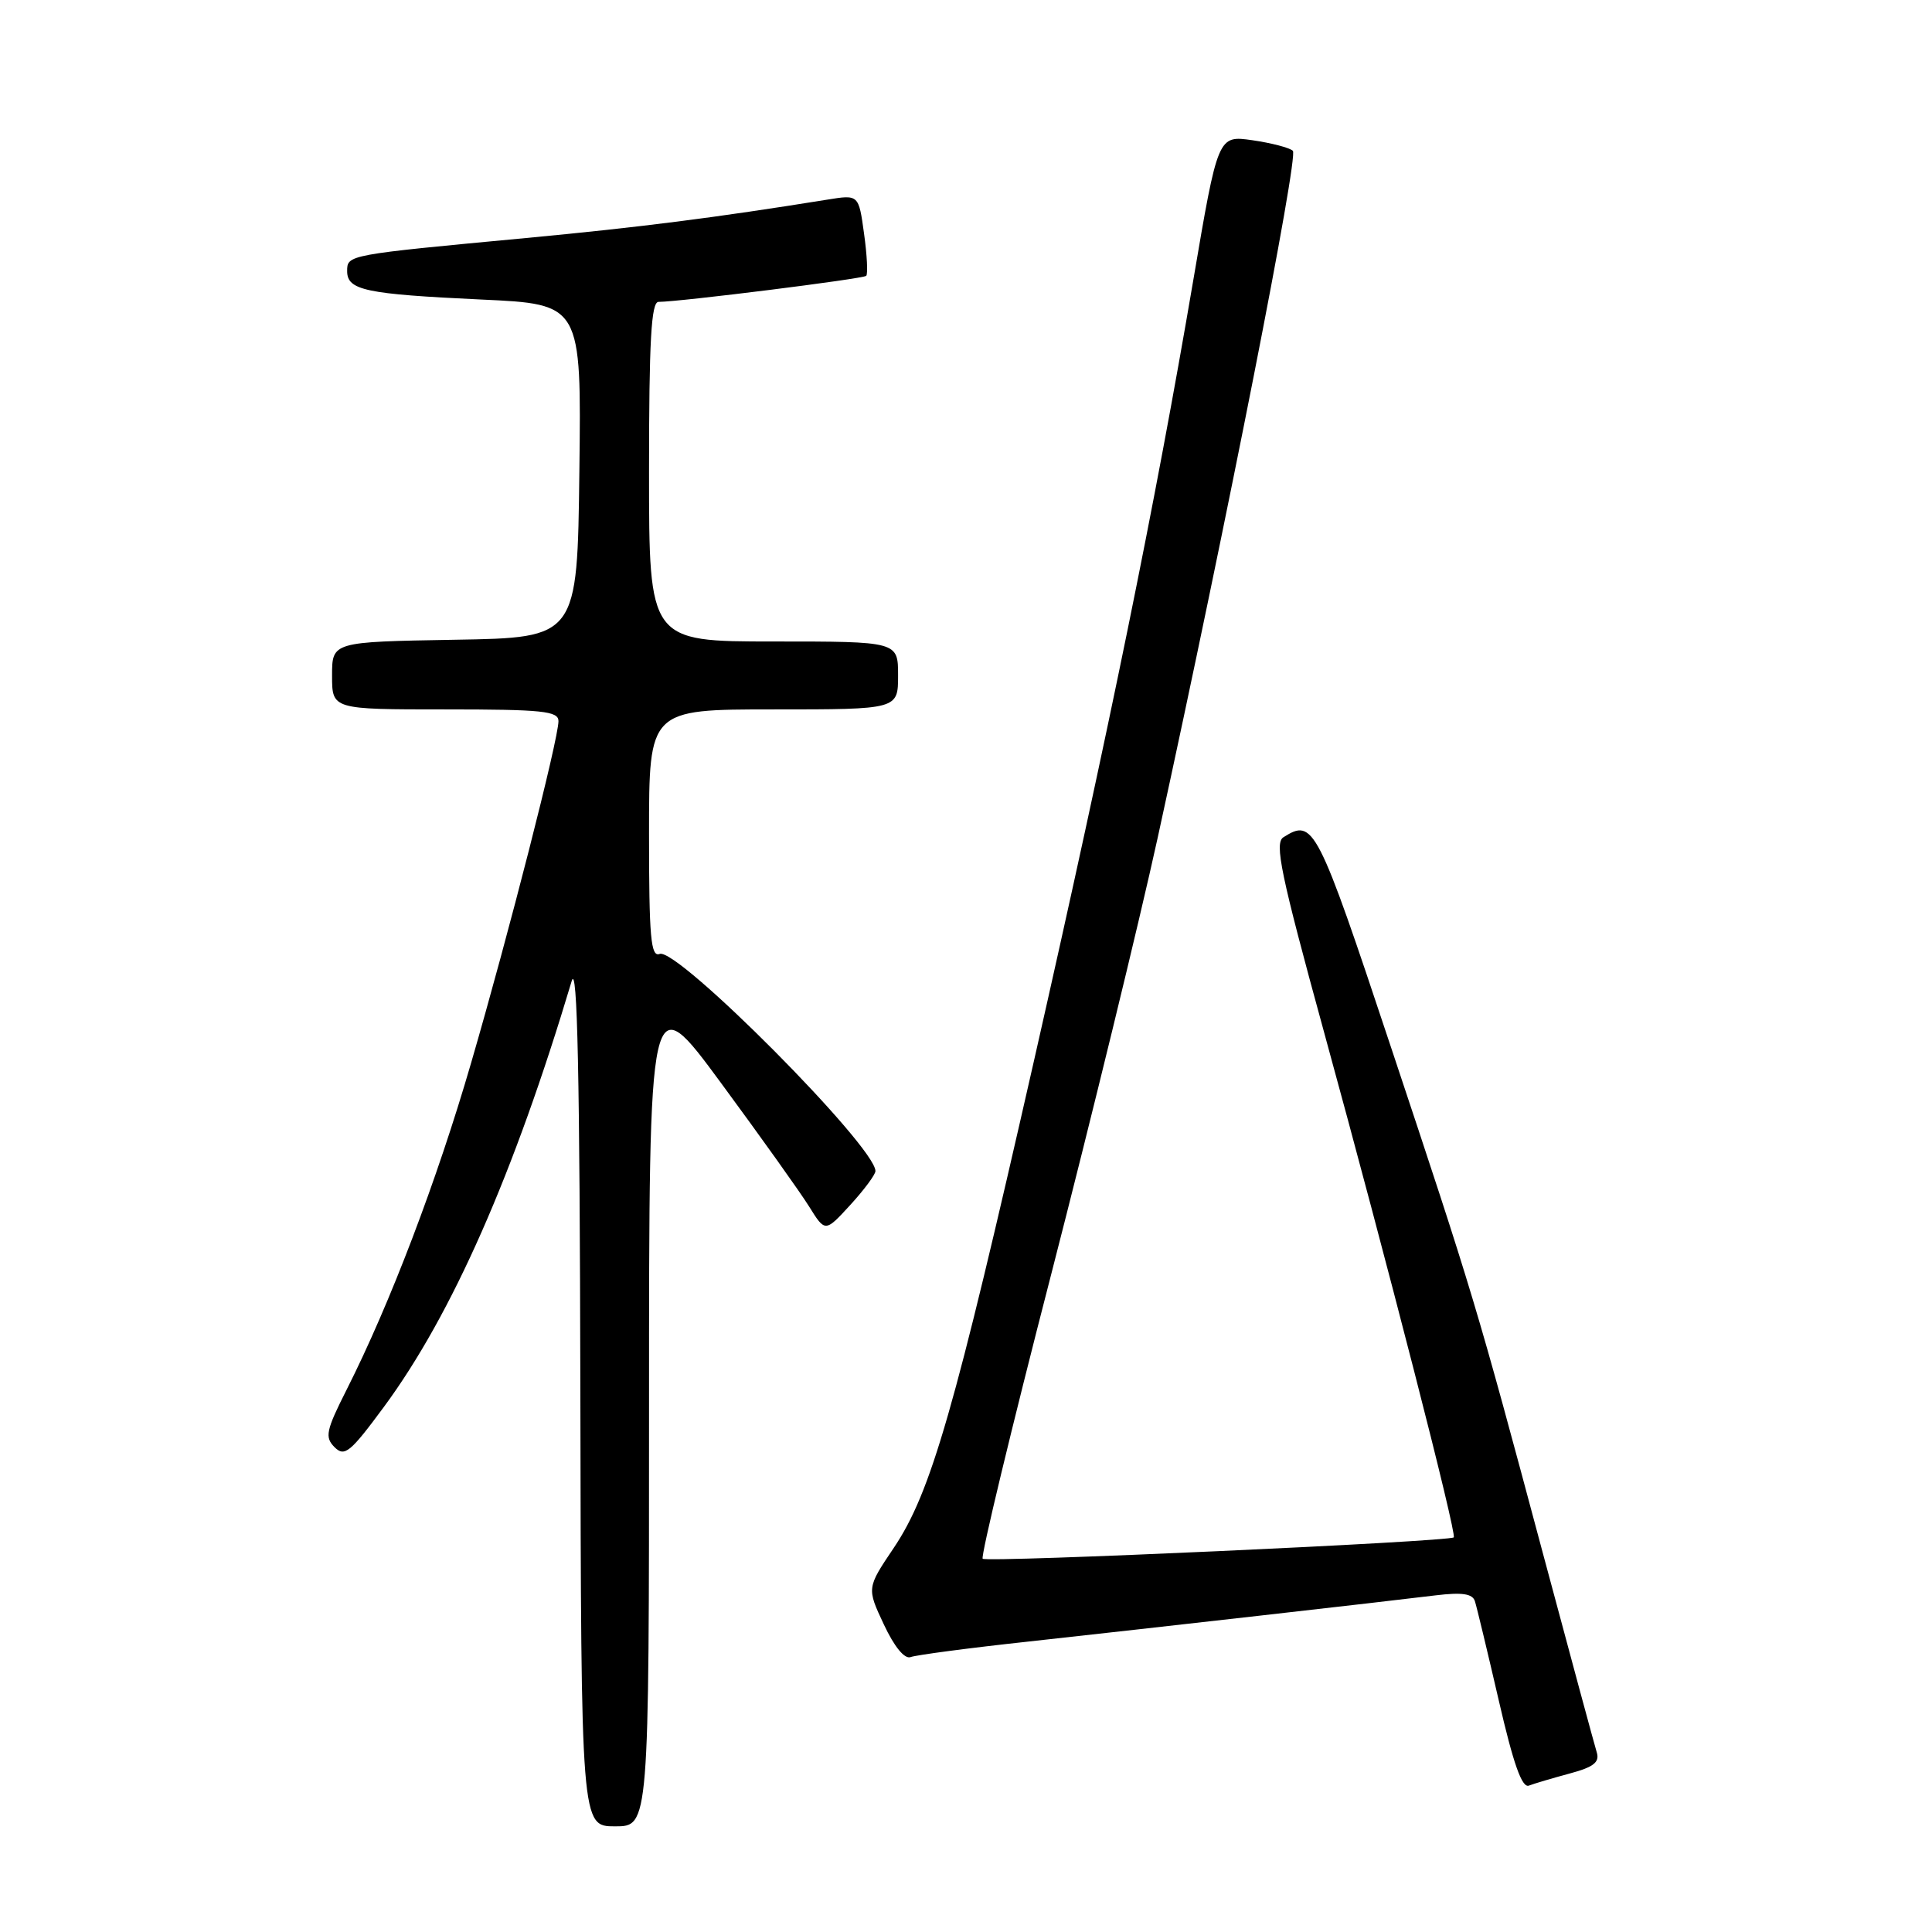 <?xml version="1.0" encoding="UTF-8" standalone="no"?>
<!DOCTYPE svg PUBLIC "-//W3C//DTD SVG 1.1//EN" "http://www.w3.org/Graphics/SVG/1.1/DTD/svg11.dtd" >
<svg xmlns="http://www.w3.org/2000/svg" xmlns:xlink="http://www.w3.org/1999/xlink" version="1.1" viewBox="0 0 256 256">
 <g >
 <path fill="currentColor"
d=" M 86.00 186.28 C 86.00 130.55 86.00 130.55 95.56 143.53 C 100.81 150.66 106.07 158.03 107.23 159.90 C 109.34 163.29 109.34 163.29 112.67 159.66 C 114.50 157.66 116.00 155.64 116.00 155.17 C 116.00 151.92 89.74 125.50 87.41 126.40 C 86.23 126.85 86.00 124.21 86.00 110.47 C 86.00 94.00 86.00 94.00 102.50 94.00 C 119.00 94.00 119.00 94.00 119.00 89.50 C 119.00 85.00 119.00 85.00 102.50 85.00 C 86.00 85.00 86.00 85.00 86.00 62.50 C 86.00 45.11 86.29 40.00 87.26 40.00 C 90.02 40.00 114.38 36.95 114.78 36.55 C 115.01 36.32 114.89 33.80 114.49 30.95 C 113.78 25.78 113.78 25.78 109.64 26.45 C 94.72 28.85 84.84 30.11 69.70 31.54 C 45.95 33.77 46.00 33.76 46.00 35.93 C 46.00 38.46 48.42 38.97 63.77 39.69 C 77.04 40.30 77.04 40.30 76.77 62.40 C 76.50 84.50 76.50 84.50 60.25 84.77 C 44.00 85.05 44.00 85.05 44.00 89.52 C 44.00 94.00 44.00 94.00 59.00 94.00 C 71.89 94.00 74.00 94.22 74.00 95.55 C 74.00 97.93 67.42 123.69 62.41 140.89 C 57.89 156.45 51.67 172.77 45.96 184.08 C 43.19 189.57 43.01 190.43 44.33 191.76 C 45.66 193.08 46.40 192.48 50.90 186.38 C 59.91 174.15 68.11 155.55 75.75 130.00 C 76.51 127.46 76.82 142.35 76.90 184.25 C 77.00 242.00 77.00 242.00 81.50 242.00 C 86.00 242.00 86.00 242.00 86.00 186.28 Z  M 207.99 235.00 C 211.16 234.15 211.98 233.51 211.58 232.20 C 211.29 231.26 208.10 219.47 204.49 206.00 C 195.63 172.89 195.24 171.59 184.31 138.75 C 174.51 109.29 174.06 108.41 170.06 110.94 C 168.84 111.71 169.70 115.82 175.42 136.68 C 183.84 167.37 193.06 203.27 192.63 203.71 C 192.05 204.28 130.73 207.07 130.21 206.54 C 129.93 206.26 134.02 189.26 139.31 168.77 C 144.59 148.27 150.93 122.28 153.40 111.00 C 162.63 68.76 172.09 20.69 171.31 19.98 C 170.86 19.57 168.45 18.94 165.94 18.58 C 161.38 17.93 161.38 17.93 158.10 37.22 C 153.07 66.76 146.97 96.63 137.02 140.50 C 126.47 186.96 123.36 197.77 118.43 205.10 C 114.85 210.42 114.85 210.42 117.11 215.24 C 118.51 218.23 119.87 219.88 120.67 219.57 C 121.38 219.30 128.38 218.37 136.23 217.52 C 152.51 215.73 183.19 212.26 190.25 211.39 C 193.73 210.97 195.11 211.17 195.43 212.16 C 195.67 212.90 197.09 218.81 198.59 225.30 C 200.53 233.73 201.67 236.96 202.59 236.60 C 203.30 236.33 205.73 235.61 207.99 235.00 Z "/>
</g>
</svg>